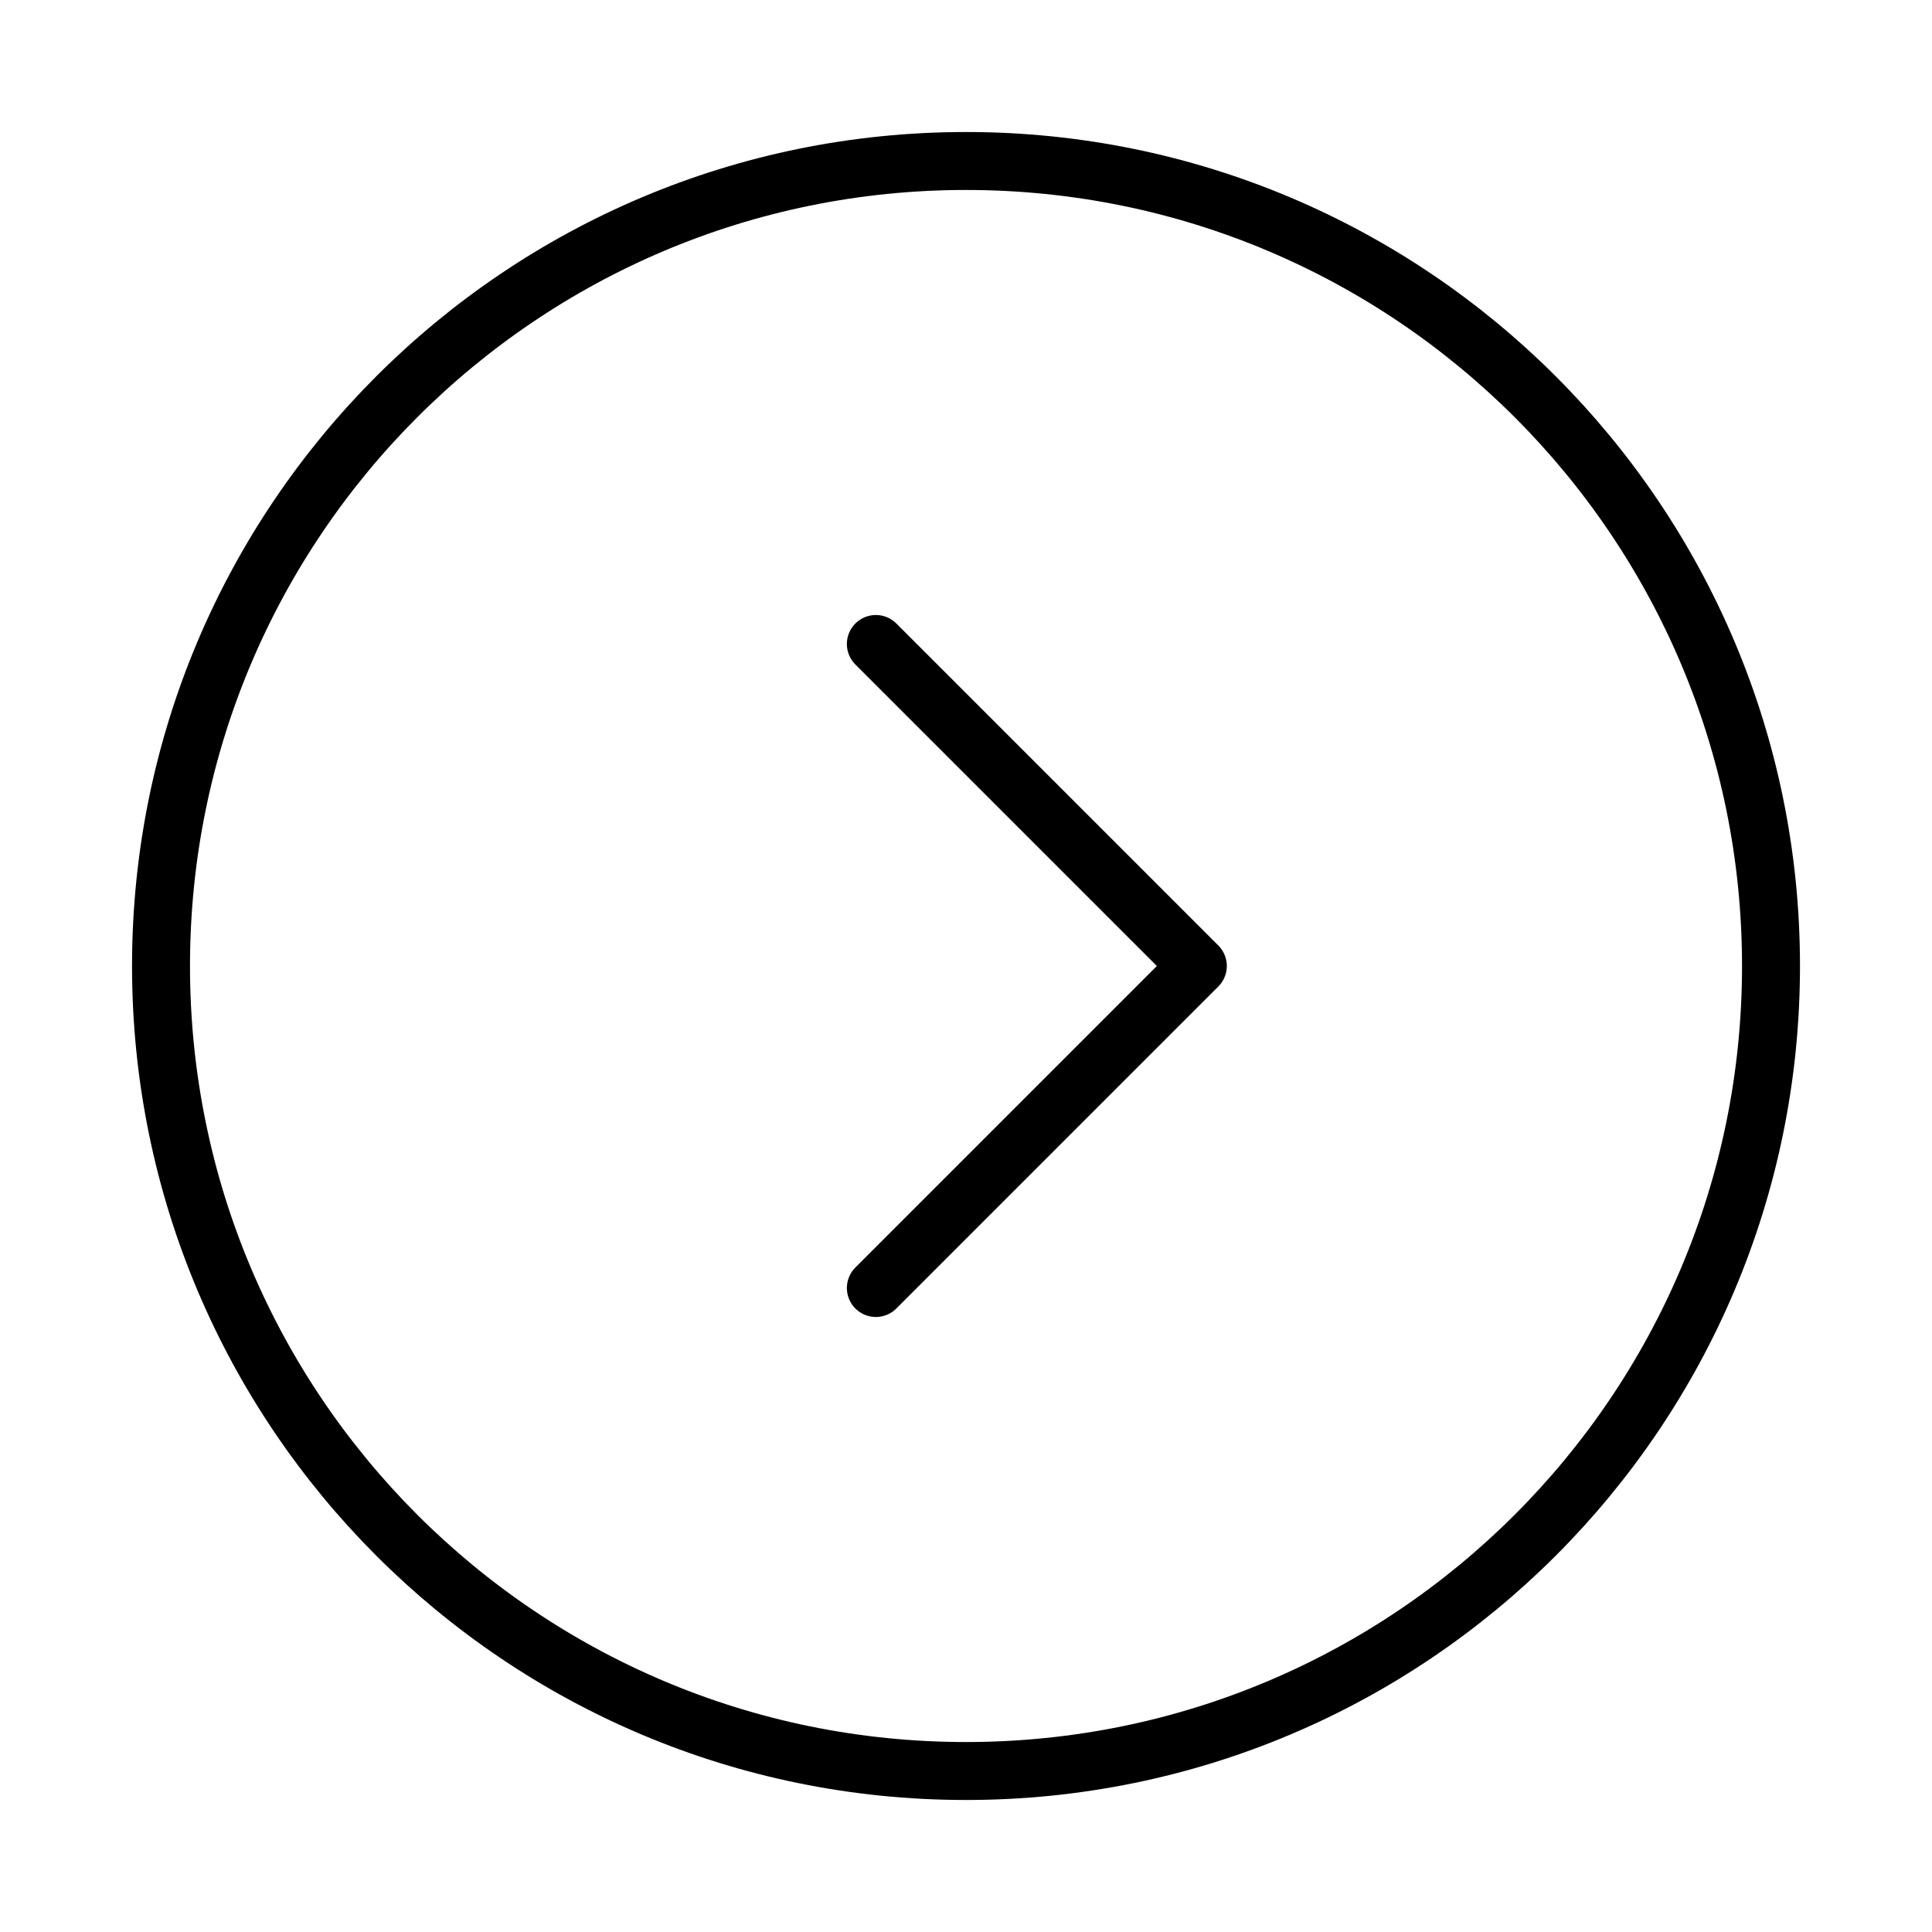 <svg width="100" height="100" viewBox="0 0 100 100" fill="none" xmlns="http://www.w3.org/2000/svg">
<path d="M50 91.667C73.012 91.667 91.667 73.012 91.667 50C91.667 26.988 73.012 8.333 50 8.333C26.988 8.333 8.334 26.988 8.334 50C8.334 73.012 26.988 91.667 50 91.667Z" 
stroke="black" stroke-width="3" stroke-linecap="round" stroke-linejoin="round"/>
<path d="M45.334 66.667L62 50L45.334 33.333" 
stroke="black" stroke-width="3" stroke-linecap="round" stroke-linejoin="round"/>
</svg>

